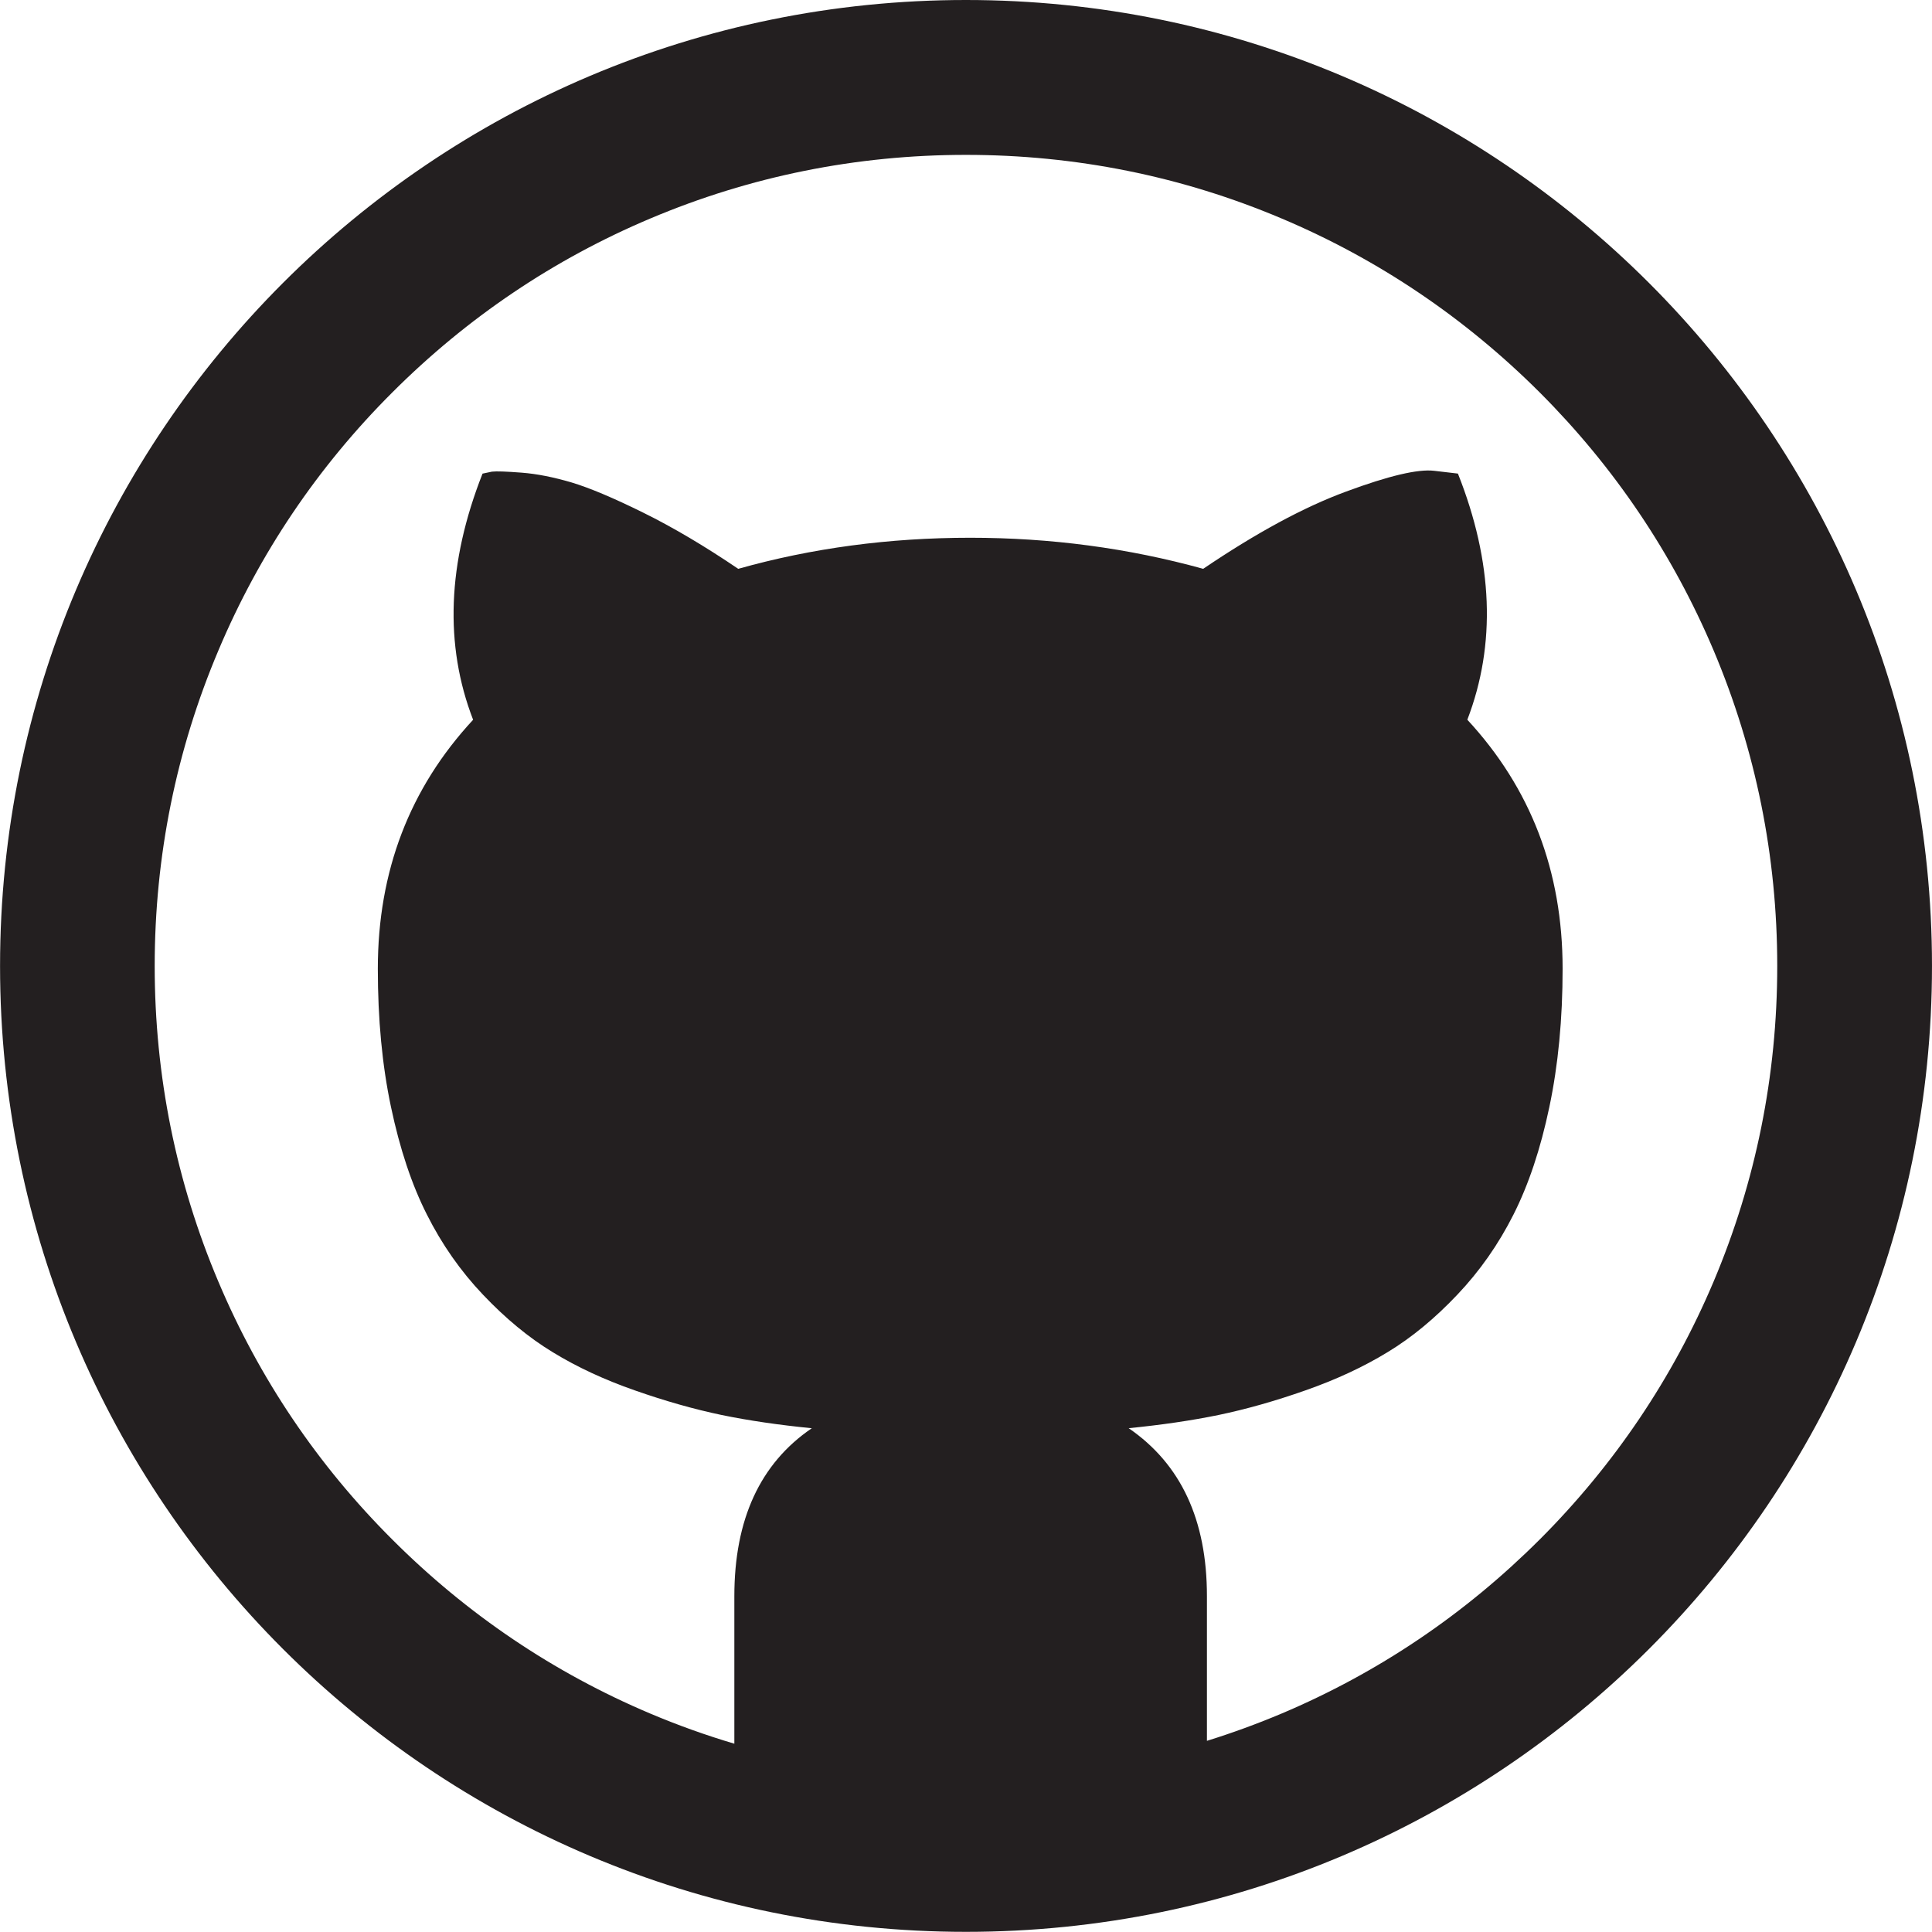 <?xml version="1.0" encoding="UTF-8" standalone="no"?>
<!-- Created with Inkscape (http://www.inkscape.org/) -->

<svg
   xmlns:dc="http://purl.org/dc/elements/1.1/"
   xmlns:cc="http://creativecommons.org/ns#"
   xmlns:rdf="http://www.w3.org/1999/02/22-rdf-syntax-ns#"
   xmlns:svg="http://www.w3.org/2000/svg"
   xmlns="http://www.w3.org/2000/svg"
   xmlns:sodipodi="http://sodipodi.sourceforge.net/DTD/sodipodi-0.dtd"
   xmlns:inkscape="http://www.inkscape.org/namespaces/inkscape"
   width="12.389mm"
   height="12.388mm"
   viewBox="0 0 43.897 43.896"
   id="svg2"
   version="1.1"
   inkscape:version="0.91 r13725"
   sodipodi:docname="github.svg"
   inkscape:export-filename="U:\hl2\kickstarter\images\features2.png"
   inkscape:export-xdpi="234"
   inkscape:export-ydpi="234">
  <defs
     id="defs4">
    <clipPath
       id="clipPath4154"
       clipPathUnits="userSpaceOnUse">
      <path
         inkscape:connector-curvature="0"
         id="path4156"
         d="m 0,0 0,14664 6039,0 L 6039,0 0,0 Z" />
    </clipPath>
    <clipPath
       id="clipPath4160"
       clipPathUnits="userSpaceOnUse">
      <path
         inkscape:connector-curvature="0"
         id="path4162"
         d="M 3097.78,7586.17 C 2005.02,7586.17 960.301,7791.06 0,8164.22 l 0,3223.38 0,3276.7 6038.65,0 0,-6559.37 0,0 C 5121.86,7769.37 4131.28,7586.17 3097.78,7586.17 m -1226.16,4494.63 0,-1306.9 509.53,0 0,1306.9 -362.97,0 c -2.53,4 -6.97,6.6 -12.02,6.6 -5.05,0 -9.48,-2.6 -12.02,-6.6 l -122.52,0 m 1738.98,-1033 0,-186.5 124.35,0 0,186.5 436.28,0 0,634.8 -996.16,0 0,-634.8 435.53,0" />
    </clipPath>
    <linearGradient
       id="linearGradient4164"
       spreadMethod="pad"
       gradientTransform="matrix(2.90495e-7,-7012.985,-7012.985,-2.90495e-7,3019.328,14644.144)"
       gradientUnits="userSpaceOnUse"
       y2="0"
       x2="1"
       y1="0"
       x1="0">
      <stop
         id="stop4166"
         offset="0"
         style="stop-opacity:1;stop-color:#193871" />
      <stop
         id="stop4168"
         offset="0.95"
         style="stop-opacity:1;stop-color:#234e9b" />
      <stop
         id="stop4170"
         offset="1"
         style="stop-opacity:1;stop-color:#234e9b" />
    </linearGradient>
    <clipPath
       id="clipPath4356"
       clipPathUnits="userSpaceOnUse">
      <path
         inkscape:connector-curvature="0"
         id="path4358"
         d="m 2381.15,10773.9 -509.53,0 0,1306.9 122.52,0 c -1.4,-2.2 -2.23,-4.8 -2.23,-7.6 0,0 0,-20.2 0,-58.7 0,-38.5 -11.86,-160.5 -11.86,-511 l -4.09,0 c -15.57,0 -28.31,-12.7 -28.31,-28.3 l 0,-114.1 117.01,0 0,114.1 c 0,15.6 -12.74,28.3 -28.28,28.3 l -4.11,0 c 0,350.5 -11.87,472.5 -11.87,511 0,38.5 0,58.7 0,58.7 0,2.8 -0.81,5.4 -2.22,7.6 l 362.97,0 0,-1306.9 m -434.95,183.7 0,-114.1 c 0,-15.6 12.73,-28.3 28.3,-28.3 l 60.43,0 c 15.56,0 28.27,12.7 28.27,28.3 l 0,114.1 181.03,0 c 18.27,0 33.22,15 33.22,33.2 l 0,337.1 c 0,18.2 -14.95,33.2 -33.22,33.2 l -337.04,0 c -18.28,0 -33.24,-15 -33.24,-33.2 l 0,-337.1 c 0,-18.2 14.96,-33.2 33.24,-33.2 l 39.01,0" />
    </clipPath>
    <clipPath
       id="clipPath4362"
       clipPathUnits="userSpaceOnUse">
      <path
         inkscape:connector-curvature="0"
         id="path4364"
         d="m 1870.7,12081.6 0,-327.9 255.98,0 0,327.9 -255.98,0 z" />
    </clipPath>
    <clipPath
       id="clipPath4374"
       clipPathUnits="userSpaceOnUse">
      <path
         inkscape:connector-curvature="0"
         id="path4376"
         d="m 2381.15,10773.9 -509.53,0 0,1306.9 122.52,0 c -1.4,-2.2 -2.23,-4.8 -2.23,-7.6 0,0 0,-20.2 0,-58.7 0,-38.5 -11.86,-160.5 -11.86,-511 l -4.09,0 c -15.57,0 -28.31,-12.7 -28.31,-28.3 l 0,-114.1 117.01,0 0,114.1 c 0,15.6 -12.74,28.3 -28.28,28.3 l -4.11,0 c 0,350.5 -11.87,472.5 -11.87,511 0,38.5 0,58.7 0,58.7 0,2.8 -0.81,5.4 -2.22,7.6 l 362.97,0 0,-1306.9 m -434.95,183.7 0,-114.1 c 0,-15.6 12.73,-28.3 28.3,-28.3 l 60.43,0 c 15.56,0 28.27,12.7 28.27,28.3 l 0,114.1 181.03,0 c 18.27,0 33.22,15 33.22,33.2 l 0,337.1 c 0,18.2 -14.95,33.2 -33.22,33.2 l -337.04,0 c -18.28,0 -33.24,-15 -33.24,-33.2 l 0,-337.1 c 0,-18.2 14.96,-33.2 33.24,-33.2 l 39.01,0" />
    </clipPath>
    <clipPath
       id="clipPath4380"
       clipPathUnits="userSpaceOnUse">
      <path
         inkscape:connector-curvature="0"
         id="path4382"
         d="m 2125.85,12081.6 0,-327.9 255.98,0 0,327.9 -255.98,0 z" />
    </clipPath>
    <clipPath
       id="clipPath4392"
       clipPathUnits="userSpaceOnUse">
      <path
         inkscape:connector-curvature="0"
         id="path4394"
         d="m 2381.15,10773.9 -509.53,0 0,1306.9 122.52,0 c -1.4,-2.2 -2.23,-4.8 -2.23,-7.6 0,0 0,-20.2 0,-58.7 0,-38.5 -11.86,-160.5 -11.86,-511 l -4.09,0 c -15.57,0 -28.31,-12.7 -28.31,-28.3 l 0,-114.1 117.01,0 0,114.1 c 0,15.6 -12.74,28.3 -28.28,28.3 l -4.11,0 c 0,350.5 -11.87,472.5 -11.87,511 0,38.5 0,58.7 0,58.7 0,2.8 -0.81,5.4 -2.22,7.6 l 362.97,0 0,-1306.9 m -434.95,183.7 0,-114.1 c 0,-15.6 12.73,-28.3 28.3,-28.3 l 60.43,0 c 15.56,0 28.27,12.7 28.27,28.3 l 0,114.1 181.03,0 c 18.27,0 33.22,15 33.22,33.2 l 0,337.1 c 0,18.2 -14.95,33.2 -33.22,33.2 l -337.04,0 c -18.28,0 -33.24,-15 -33.24,-33.2 l 0,-337.1 c 0,-18.2 14.96,-33.2 33.24,-33.2 l 39.01,0" />
    </clipPath>
    <clipPath
       id="clipPath4398"
       clipPathUnits="userSpaceOnUse">
      <path
         inkscape:connector-curvature="0"
         id="path4400"
         d="m 1870.7,11754.5 0,-327.5 255.98,0 0,327.5 -255.98,0 z" />
    </clipPath>
    <clipPath
       id="clipPath4410"
       clipPathUnits="userSpaceOnUse">
      <path
         inkscape:connector-curvature="0"
         id="path4412"
         d="m 2381.15,10773.9 -509.53,0 0,1306.9 122.52,0 c -1.4,-2.2 -2.23,-4.8 -2.23,-7.6 0,0 0,-20.2 0,-58.7 0,-38.5 -11.86,-160.5 -11.86,-511 l -4.09,0 c -15.57,0 -28.31,-12.7 -28.31,-28.3 l 0,-114.1 117.01,0 0,114.1 c 0,15.6 -12.74,28.3 -28.28,28.3 l -4.11,0 c 0,350.5 -11.87,472.5 -11.87,511 0,38.5 0,58.7 0,58.7 0,2.8 -0.81,5.4 -2.22,7.6 l 362.97,0 0,-1306.9 m -434.95,183.7 0,-114.1 c 0,-15.6 12.73,-28.3 28.3,-28.3 l 60.43,0 c 15.56,0 28.27,12.7 28.27,28.3 l 0,114.1 181.03,0 c 18.27,0 33.22,15 33.22,33.2 l 0,337.1 c 0,18.2 -14.95,33.2 -33.22,33.2 l -337.04,0 c -18.28,0 -33.24,-15 -33.24,-33.2 l 0,-337.1 c 0,-18.2 14.96,-33.2 33.24,-33.2 l 39.01,0" />
    </clipPath>
    <clipPath
       id="clipPath4416"
       clipPathUnits="userSpaceOnUse">
      <path
         inkscape:connector-curvature="0"
         id="path4418"
         d="m 2125.85,11754.5 0,-327.5 255.98,0 0,327.5 -255.98,0 z" />
    </clipPath>
    <clipPath
       id="clipPath4428"
       clipPathUnits="userSpaceOnUse">
      <path
         inkscape:connector-curvature="0"
         id="path4430"
         d="m 2381.15,10773.9 -509.53,0 0,1306.9 122.52,0 c -1.4,-2.2 -2.23,-4.8 -2.23,-7.6 0,0 0,-20.2 0,-58.7 0,-38.5 -11.86,-160.5 -11.86,-511 l -4.09,0 c -15.57,0 -28.31,-12.7 -28.31,-28.3 l 0,-114.1 117.01,0 0,114.1 c 0,15.6 -12.74,28.3 -28.28,28.3 l -4.11,0 c 0,350.5 -11.87,472.5 -11.87,511 0,38.5 0,58.7 0,58.7 0,2.8 -0.81,5.4 -2.22,7.6 l 362.97,0 0,-1306.9 m -434.95,183.7 0,-114.1 c 0,-15.6 12.73,-28.3 28.3,-28.3 l 60.43,0 c 15.56,0 28.27,12.7 28.27,28.3 l 0,114.1 181.03,0 c 18.27,0 33.22,15 33.22,33.2 l 0,337.1 c 0,18.2 -14.95,33.2 -33.22,33.2 l -337.04,0 c -18.28,0 -33.24,-15 -33.24,-33.2 l 0,-337.1 c 0,-18.2 14.96,-33.2 33.24,-33.2 l 39.01,0" />
    </clipPath>
    <clipPath
       id="clipPath4434"
       clipPathUnits="userSpaceOnUse">
      <path
         inkscape:connector-curvature="0"
         id="path4436"
         d="m 1870.7,11427.8 0,-327.9 255.98,0 0,327.9 -255.98,0 z" />
    </clipPath>
    <clipPath
       id="clipPath4446"
       clipPathUnits="userSpaceOnUse">
      <path
         inkscape:connector-curvature="0"
         id="path4448"
         d="m 2381.15,10773.9 -509.53,0 0,1306.9 122.52,0 c -1.4,-2.2 -2.23,-4.8 -2.23,-7.6 0,0 0,-20.2 0,-58.7 0,-38.5 -11.86,-160.5 -11.86,-511 l -4.09,0 c -15.57,0 -28.31,-12.7 -28.31,-28.3 l 0,-114.1 117.01,0 0,114.1 c 0,15.6 -12.74,28.3 -28.28,28.3 l -4.11,0 c 0,350.5 -11.87,472.5 -11.87,511 0,38.5 0,58.7 0,58.7 0,2.8 -0.81,5.4 -2.22,7.6 l 362.97,0 0,-1306.9 m -434.95,183.7 0,-114.1 c 0,-15.6 12.73,-28.3 28.3,-28.3 l 60.43,0 c 15.56,0 28.27,12.7 28.27,28.3 l 0,114.1 181.03,0 c 18.27,0 33.22,15 33.22,33.2 l 0,337.1 c 0,18.2 -14.95,33.2 -33.22,33.2 l -337.04,0 c -18.28,0 -33.24,-15 -33.24,-33.2 l 0,-337.1 c 0,-18.2 14.96,-33.2 33.24,-33.2 l 39.01,0" />
    </clipPath>
    <clipPath
       id="clipPath4452"
       clipPathUnits="userSpaceOnUse">
      <path
         inkscape:connector-curvature="0"
         id="path4454"
         d="m 2125.85,11427.8 0,-327.9 255.98,0 0,327.9 -255.98,0 z" />
    </clipPath>
    <clipPath
       id="clipPath4464"
       clipPathUnits="userSpaceOnUse">
      <path
         inkscape:connector-curvature="0"
         id="path4466"
         d="m 2381.15,10773.9 -509.53,0 0,1306.9 122.52,0 c -1.4,-2.2 -2.23,-4.8 -2.23,-7.6 0,0 0,-20.2 0,-58.7 0,-38.5 -11.86,-160.5 -11.86,-511 l -4.09,0 c -15.57,0 -28.31,-12.7 -28.31,-28.3 l 0,-114.1 117.01,0 0,114.1 c 0,15.6 -12.74,28.3 -28.28,28.3 l -4.11,0 c 0,350.5 -11.87,472.5 -11.87,511 0,38.5 0,58.7 0,58.7 0,2.8 -0.81,5.4 -2.22,7.6 l 362.97,0 0,-1306.9 m -434.95,183.7 0,-114.1 c 0,-15.6 12.73,-28.3 28.3,-28.3 l 60.43,0 c 15.56,0 28.27,12.7 28.27,28.3 l 0,114.1 181.03,0 c 18.27,0 33.22,15 33.22,33.2 l 0,337.1 c 0,18.2 -14.95,33.2 -33.22,33.2 l -337.04,0 c -18.28,0 -33.24,-15 -33.24,-33.2 l 0,-337.1 c 0,-18.2 14.96,-33.2 33.24,-33.2 l 39.01,0" />
    </clipPath>
    <clipPath
       id="clipPath4470"
       clipPathUnits="userSpaceOnUse">
      <path
         inkscape:connector-curvature="0"
         id="path4472"
         d="m 1870.7,11100.7 0,-327.5 255.98,0 0,327.5 -255.98,0 z" />
    </clipPath>
    <clipPath
       id="clipPath4482"
       clipPathUnits="userSpaceOnUse">
      <path
         inkscape:connector-curvature="0"
         id="path4484"
         d="m 2381.15,10773.9 -509.53,0 0,1306.9 122.52,0 c -1.4,-2.2 -2.23,-4.8 -2.23,-7.6 0,0 0,-20.2 0,-58.7 0,-38.5 -11.86,-160.5 -11.86,-511 l -4.09,0 c -15.57,0 -28.31,-12.7 -28.31,-28.3 l 0,-114.1 117.01,0 0,114.1 c 0,15.6 -12.74,28.3 -28.28,28.3 l -4.11,0 c 0,350.5 -11.87,472.5 -11.87,511 0,38.5 0,58.7 0,58.7 0,2.8 -0.81,5.4 -2.22,7.6 l 362.97,0 0,-1306.9 m -434.95,183.7 0,-114.1 c 0,-15.6 12.73,-28.3 28.3,-28.3 l 60.43,0 c 15.56,0 28.27,12.7 28.27,28.3 l 0,114.1 181.03,0 c 18.27,0 33.22,15 33.22,33.2 l 0,337.1 c 0,18.2 -14.95,33.2 -33.22,33.2 l -337.04,0 c -18.28,0 -33.24,-15 -33.24,-33.2 l 0,-337.1 c 0,-18.2 14.96,-33.2 33.24,-33.2 l 39.01,0" />
    </clipPath>
    <clipPath
       id="clipPath4488"
       clipPathUnits="userSpaceOnUse">
      <path
         inkscape:connector-curvature="0"
         id="path4490"
         d="m 2125.85,11100.7 0,-327.5 255.98,0 0,327.5 -255.98,0 z" />
    </clipPath>
    <clipPath
       id="clipPath4500"
       clipPathUnits="userSpaceOnUse">
      <path
         inkscape:connector-curvature="0"
         id="path4502"
         d="m 2064.66,11361.1 -117.01,0 0,114.1 c 0,15.6 12.74,28.3 28.31,28.3 l 4.09,0 0,0 52.22,0 0,0 0,0 4.11,0 c 15.54,0 28.28,-12.7 28.28,-28.3 l 0,-114.1" />
    </clipPath>
    <clipPath
       id="clipPath4512"
       clipPathUnits="userSpaceOnUse">
      <path
         inkscape:connector-curvature="0"
         id="path4514"
         d="m 2034.93,10815.2 -60.43,0 c -15.57,0 -28.3,12.7 -28.3,28.3 l 0,114.1 117,0 0,-114.1 c 0,-15.6 -12.71,-28.3 -28.27,-28.3" />
    </clipPath>
    <clipPath
       id="clipPath4524"
       clipPathUnits="userSpaceOnUse">
      <path
         inkscape:connector-curvature="0"
         id="path4526"
         d="m 2244.23,10957.6 -181.03,0 -117,0 -39.01,0 c -18.28,0 -33.24,15 -33.24,33.2 l 0,337.1 c 0,18.2 14.96,33.2 33.24,33.2 l 337.04,0 c 18.27,0 33.22,-15 33.22,-33.2 l 0,-337.1 c 0,-18.2 -14.95,-33.2 -33.22,-33.2 m -346.54,201.7 0,0 c 0,-98.3 79.7,-178 178.02,-178 98.33,0 178.01,79.7 178.01,178 l 0,0 0,0 c 0,98.4 -79.68,178.1 -178.01,178.1 -98.32,0 -178.02,-79.7 -178.02,-178.1 l 0,0" />
    </clipPath>
    <clipPath
       id="clipPath4530"
       clipPathUnits="userSpaceOnUse">
      <path
         inkscape:connector-curvature="0"
         id="path4532"
         d="m 1873.19,11362.1 0,-203.1 405.25,0 0,203.1 -405.25,0 z" />
    </clipPath>
    <clipPath
       id="clipPath4542"
       clipPathUnits="userSpaceOnUse">
      <path
         inkscape:connector-curvature="0"
         id="path4544"
         d="m 2244.23,10957.6 -181.03,0 -117,0 -39.01,0 c -18.28,0 -33.24,15 -33.24,33.2 l 0,337.1 c 0,18.2 14.96,33.2 33.24,33.2 l 337.04,0 c 18.27,0 33.22,-15 33.22,-33.2 l 0,-337.1 c 0,-18.2 -14.95,-33.2 -33.22,-33.2 m -346.54,201.7 0,0 c 0,-98.3 79.7,-178 178.02,-178 98.33,0 178.01,79.7 178.01,178 l 0,0 0,0 c 0,98.4 -79.68,178.1 -178.01,178.1 -98.32,0 -178.02,-79.7 -178.02,-178.1 l 0,0" />
    </clipPath>
    <clipPath
       id="clipPath4548"
       clipPathUnits="userSpaceOnUse">
      <path
         inkscape:connector-curvature="0"
         id="path4550"
         d="m 1873.19,11159.9 0,-203.1 405.25,0 0,203.1 -405.25,0 z" />
    </clipPath>
    <clipPath
       id="clipPath4560"
       clipPathUnits="userSpaceOnUse">
      <path
         inkscape:connector-curvature="0"
         id="path4562"
         d="m 2075.71,10981.3 c -98.32,0 -178.02,79.7 -178.02,178 0,98.4 79.7,178.1 178.02,178.1 98.33,0 178.01,-79.7 178.01,-178.1 0,-98.3 -79.68,-178 -178.01,-178" />
    </clipPath>
    <clipPath
       id="clipPath4578"
       clipPathUnits="userSpaceOnUse">
      <path
         inkscape:connector-curvature="0"
         id="path4580"
         d="m 2018.18,12080.8 -24.04,0 c 2.54,4 6.97,6.6 12.02,6.6 5.05,0 9.49,-2.6 12.02,-6.6" />
    </clipPath>
    <linearGradient
       id="linearGradient4582"
       spreadMethod="pad"
       gradientTransform="matrix(2.90495e-7,-7012.985,-7012.985,-2.90495e-7,3019.328,14644.144)"
       gradientUnits="userSpaceOnUse"
       y2="0"
       x2="1"
       y1="0"
       x1="0">
      <stop
         id="stop4584"
         offset="0"
         style="stop-opacity:1;stop-color:#747bac" />
      <stop
         id="stop4586"
         offset="0.95"
         style="stop-opacity:1;stop-color:#858dc6" />
      <stop
         id="stop4588"
         offset="1"
         style="stop-opacity:1;stop-color:#858dc6" />
    </linearGradient>
    <clipPath
       id="clipPath4596"
       clipPathUnits="userSpaceOnUse">
      <path
         inkscape:connector-curvature="0"
         id="path4598"
         d="m 2032.27,11503.5 -52.22,0 c 0,350.5 11.86,472.5 11.86,511 0,38.5 0,58.7 0,58.7 0,2.8 0.83,5.4 2.23,7.6 l 24.04,0 c 1.41,-2.2 2.22,-4.8 2.22,-7.6 0,0 0,-20.2 0,-58.7 0,-38.5 11.87,-160.5 11.87,-511" />
    </clipPath>
    <clipPath
       id="clipPath4672"
       clipPathUnits="userSpaceOnUse">
      <path
         inkscape:connector-curvature="0"
         id="path4674"
         d="m 4171.23,11047.8 -436.28,0 0,17.2 417.73,0 0,600.4 -959.18,0 0,-600.4 417.1,0 0,-17.2 -435.53,0 0,634.8 996.16,0 0,-634.8" />
    </clipPath>
    <clipPath
       id="clipPath4684"
       clipPathUnits="userSpaceOnUse">
      <path
         inkscape:connector-curvature="0"
         id="path4686"
         d="m 3610.6,11047.8 124.352,0 0,17.207 -124.352,0 0,-17.207 z" />
    </clipPath>
    <clipPath
       id="clipPath4696"
       clipPathUnits="userSpaceOnUse">
      <path
         inkscape:connector-curvature="0"
         id="path4698"
         d="m 4152.68,11065 -417.73,0 -124.35,0 -417.1,0 0,600.4 959.18,0 0,-600.4 m -668.93,123.3 0,-70.8 378.67,0 0,70.8 -378.67,0 m 221.82,71 c 3.25,0 5.83,-0.6 7.52,-2 1.7,-1.5 2.57,-3.4 2.57,-6.1 0,-1.8 -0.49,-3.3 -1.53,-4.4 -1.04,-1.2 -2.45,-2.2 -4.03,-3.2 -1.53,-0.7 -3.36,-1.6 -5.18,-2.5 -1.81,-1 -3.63,-2.1 -5.19,-3.4 -1.56,-1.3 -2.97,-3 -4.02,-5.1 -1.02,-2 -1.55,-4.6 -1.55,-7.8 0,-0.9 0.24,-1.6 0.91,-2.3 0.64,-0.5 1.43,-0.9 2.33,-0.9 l 21.39,0 0,3 -20.23,0 -0.5,0.5 -0.41,0.8 c 0,2.6 0.52,4.8 1.55,6.3 1.03,1.6 2.46,3 4.03,4.1 1.56,1 3.36,2 5.17,2.8 1.83,0.8 3.65,1.7 5.22,2.7 1.55,0.9 2.97,2.2 4,3.7 1.04,1.4 1.55,3.3 1.55,5.8 0,3.6 -1.14,6.4 -3.51,8.3 -2.3,2.1 -5.68,3 -9.95,3 -1.05,0 -1.95,-0.2 -2.99,-0.3 -1.06,-0.2 -2.08,-0.4 -2.99,-0.6 -1.05,-0.3 -1.8,-0.5 -2.58,-0.9 l -1.94,-1.2 1.29,-3 c 1.28,1.1 2.6,1.7 4.14,2.1 1.57,0.4 3.12,0.6 4.93,0.6 m -41.09,2.6 0,-36.1 c 0,-1.2 0.24,-2.3 0.88,-3 0.66,-0.8 1.58,-1.2 2.85,-1.2 l 20.5,0 0,3 -19.82,0 -1.05,1 0,36.3 -3.36,0 m -34,-22.8 21.03,0 0,-17.5 3.35,0 0,40.3 -3.35,0 0,-19.8 -21.03,0 0,19.8 -3.37,0 0,-40.3 3.37,0 0,17.5 m 106.08,3.1 0,-3.8 134.73,0 0,3.8 -134.73,0 m -257.15,0 0,-3.8 134.75,0 0,3.8 -134.75,0 m 160.43,100.6 c -7.79,0 -13.63,-2.4 -17.39,-7.1 -3.64,-4.7 -5.46,-11.5 -5.46,-20.5 0,-8.9 1.82,-15.9 5.58,-20.8 3.77,-5 9.62,-7.6 17.27,-7.6 7.76,0 13.47,2.5 17.24,7.6 3.62,4.9 5.42,11.9 5.42,20.8 0,9 -1.8,15.8 -5.42,20.5 -3.77,4.8 -9.48,7.1 -17.24,7.1 m -61.75,-18.4 14.54,-31.3 c 0.89,-1.9 1.94,-3.3 3.35,-4.5 1.44,-1.1 3.39,-1.6 5.98,-1.6 2.72,0 4.79,0.7 6.37,2.2 1.54,1.4 2.33,3.5 2.33,5.9 l 0,47.5 -11.55,0 0,-36.6 -14.41,31.1 c -0.91,1.9 -1.94,3.3 -3.36,4.3 -1.43,1.1 -3.36,1.7 -5.96,1.7 -2.59,0 -4.8,-0.8 -6.36,-2.2 -1.56,-1.4 -2.47,-3.5 -2.47,-6 l 0,-47.4 11.54,0 0,36.9 m 259.74,-22.4 16.08,0 2.86,-14.6 11.41,0 -9.09,44.8 c -0.64,3.3 -2.2,6 -4.42,7.8 -2.19,1.9 -5.17,2.8 -8.79,2.8 -3.77,0 -6.74,-0.9 -8.93,-2.8 -2.22,-1.8 -3.79,-4.5 -4.43,-7.8 l -8.97,-44.8 11.42,0 2.86,14.6 m -31.51,18.2 0,-32.8 11.52,0 0,47.4 c 0,2.5 -0.75,4.4 -2.18,6 -1.67,1.4 -3.77,2.2 -6.35,2.2 -2.47,0 -4.54,-0.7 -5.97,-1.8 -1.43,-1.2 -2.62,-2.8 -3.24,-4.8 l -9.47,-27.9 -9.33,27.9 c -0.67,2 -1.84,3.6 -3.38,4.8 -1.55,1.1 -3.5,1.8 -5.98,1.8 -2.7,0 -4.78,-0.8 -6.21,-2.2 -1.43,-1.5 -2.2,-3.5 -2.2,-6 l 0,-47.4 11.55,0 0,33 6.08,-17.6 c 0.77,-2.1 1.81,-3.9 3.25,-5.1 1.45,-1.3 3.5,-1.9 6.22,-1.9 2.72,0 4.8,0.6 6.35,1.9 1.41,1.2 2.6,2.9 3.24,5.1 l 6.1,17.4 m -125.25,-12.2 8.02,0 c 2.86,0 4.95,-0.8 6.47,-2.5 1.59,-1.7 2.37,-4.1 2.37,-7.7 l 0,-10.4 11.52,0 0,11.1 c 0,3.1 -0.63,6 -1.82,8.7 -1.04,2.2 -2.56,3.9 -4.66,5.2 l 2.1,1.4 c 0.89,1 1.8,2.1 2.31,3.4 0.64,1.1 1.02,2.6 1.3,3.9 0.27,1.4 0.39,2.8 0.39,4.2 0,2.6 -0.39,5 -1.05,7 -0.78,2.3 -1.93,4.1 -3.61,5.5 -1.69,1.4 -3.77,2.6 -6.24,3.5 -2.46,0.8 -5.44,1.2 -8.81,1.2 l -11.67,0 c -2.73,0 -4.79,-0.8 -6.08,-2.4 -1.31,-1.5 -1.96,-3.5 -1.96,-5.8 l 0,-46.9 11.42,0 0,20.6 m -194.64,34.5 c -2.75,0 -4.79,-0.8 -6.24,-2.4 -1.3,-1.5 -2.05,-3.5 -2.05,-5.8 l 0,-46.9 11.53,0 0,20.6 8.31,0 c 6.86,0 12.04,1.5 15.17,4.8 3.1,3.1 4.67,7.4 4.67,12.5 0.11,2.6 -0.27,5 -0.91,7 -0.78,2.3 -1.95,4.1 -3.64,5.5 -1.55,1.4 -3.76,2.6 -6.21,3.5 -2.46,0.8 -5.47,1.2 -8.97,1.2 l -11.66,0 m 241.8,-40.4 15.99,0 2.84,-14.6 11.42,0 -9.08,44.8 c -0.53,3.3 -2.1,5.9 -4.29,7.8 -2.2,2 -5.2,2.9 -8.81,2.9 -3.77,0 -6.73,-0.9 -8.96,-2.9 -2.19,-1.8 -3.77,-4.5 -4.41,-7.8 l -8.93,-44.8 11.41,0 2.82,14.6 m -196.42,0 16.07,0 2.85,-14.6 11.42,0 -9.08,44.8 c -0.77,3.3 -2.19,5.9 -4.4,7.8 -2.2,2 -5.2,2.9 -8.82,2.9 -3.76,0 -6.74,-0.9 -8.94,-2.9 -2.23,-1.8 -3.78,-4.5 -4.42,-7.8 l -8.94,-44.8 11.4,0 2.86,14.6 m 104.69,90.5 c -2.22,0 -4.3,-1.4 -5.11,-3.6 -1.05,-2.8 0.4,-5.9 3.25,-7 12.31,-4.5 25.42,-6.9 38.66,-6.9 62.09,0 112.56,50.6 112.56,112.6 -0.15,62.1 -50.74,112.7 -112.7,112.7 -18.41,0 -36.83,-4.6 -52.93,-13.3 -2.71,-1.4 -3.62,-4.8 -2.18,-7.3 0.97,-1.9 2.79,-2.9 4.72,-2.9 0.89,0 1.8,0.2 2.66,0.7 14.67,7.7 31.12,11.9 47.87,11.9 56.02,0 101.63,-45.7 101.63,-101.7 0,-56 -45.61,-101.6 -101.63,-101.6 -12.07,0 -23.75,2 -34.92,6.1 -0.62,0.2 -1.25,0.3 -1.88,0.3 m 49.36,11.5 c 2.47,-2.9 6.09,-4.7 10.11,-4.7 7.4,0 13.35,5.9 13.35,13.3 0,7.4 -5.95,13.4 -13.35,13.4 -6.74,0 -12.32,-4.9 -13.22,-11.4 -3.26,-0.4 -6.5,-0.7 -9.74,-0.7 -40.58,0 -73.64,33.1 -73.64,73.7 0,14.8 4.4,29 12.58,41.2 1.69,2.5 1.01,5.9 -1.45,7.7 -0.91,0.6 -1.97,0.9 -3.03,0.9 -1.74,0 -3.47,-0.8 -4.61,-2.4 -9.45,-14 -14.4,-30.3 -14.4,-47.3 0,-46.7 38.01,-84.6 84.7,-84.6 4.27,0 8.55,0.2 12.7,0.9 m -101.55,156.9 c -7.37,0 -13.33,-6 -13.33,-13.4 0,-2.9 0.89,-5.4 2.45,-7.7 -8.43,-16 -12.83,-33.8 -12.83,-52.2 0,-22.2 6.47,-43.7 18.67,-62.1 1.03,-1.6 2.84,-2.5 4.52,-2.5 1.05,0 2.08,0.3 3,0.9 2.46,1.7 3.23,5.1 1.55,7.5 -11.01,16.8 -16.84,36.2 -16.84,56.2 0,16.3 3.88,32.3 11.4,46.7 l 1.41,-0.2 c 7.41,0 13.37,6 13.37,13.4 0,7.4 -5.96,13.4 -13.37,13.4 m 100.4,-0.6 c 35.13,-5.5 61.97,-36 61.97,-72.7 0,-15.2 -4.54,-29.7 -13.11,-42 -1.69,-2.5 -1.04,-5.9 1.44,-7.5 0.91,-0.7 2.06,-1.1 3.12,-1.1 1.66,0 3.36,0.8 4.52,2.4 9.86,14.2 15.03,30.8 15.03,48.2 0,42.4 -31.34,77.5 -72.07,83.6 -1.83,5.2 -6.77,8.8 -12.6,8.8 -7.37,0 -13.36,-5.9 -13.36,-13.3 0,-7.4 5.99,-13.4 13.36,-13.4 5.06,0 9.48,2.9 11.7,7 m -11.55,-25 c -26.37,0 -47.73,-21.4 -47.73,-47.7 0,-26.4 21.36,-47.7 47.73,-47.7 26.35,0 47.7,21.3 47.7,47.7 0,26.3 -21.35,47.7 -47.7,47.7 m -33.47,-238.7 c -4,0 -6.89,1.4 -8.55,4.5 -1.81,3.3 -2.74,7.9 -2.74,14 0,6.1 0.93,10.8 2.74,13.8 1.66,2.8 4.55,4.3 8.55,4.3 4.03,0 6.86,-1.5 8.57,-4.3 1.81,-3 2.72,-7.7 2.72,-13.8 0,-6.1 -0.91,-10.7 -2.72,-14 -1.71,-3.1 -4.54,-4.5 -8.57,-4.5 m 102.7,15 -12.32,0 3.63,18.1 c 0.26,1 0.66,1.9 1.04,2.5 l 1.56,0.8 1.43,-0.8 c 0.52,-0.6 0.78,-1.5 1.05,-2.5 l 3.61,-18.1 m 109.56,0.2 -12.32,0 3.65,18 c 0.27,1 0.53,1.9 1.02,2.6 l 1.58,0.8 1.42,-0.8 c 0.5,-0.7 0.77,-1.6 1.05,-2.6 l 3.6,-18 m -306.01,0 -12.31,0 3.63,18 c 0.11,1 0.49,1.9 1.04,2.6 l 1.55,0.8 1.42,-0.8 c 0.53,-0.7 0.78,-1.6 1.03,-2.6 l 3.64,-18 m 143.29,6.1 -8.43,0 0,14.7 8.43,0 c 3.24,0 5.46,-0.6 6.59,-1.9 1.33,-1.4 1.83,-3.3 1.83,-5.5 0,-2.2 -0.65,-4.1 -1.83,-5.4 -1.13,-1.3 -3.35,-1.9 -6.59,-1.9 m -191.25,0 -8.31,0 0,14.7 8.31,0 c 3.23,0 5.45,-0.6 6.62,-1.9 1.29,-1.4 1.79,-3.3 1.79,-5.5 0,-2.2 -0.63,-4.1 -1.79,-5.4 -1.17,-1.3 -3.39,-1.9 -6.62,-1.9" />
    </clipPath>
    <clipPath
       id="clipPath4708"
       clipPathUnits="userSpaceOnUse">
      <path
         inkscape:connector-curvature="0"
         id="path4710"
         d="m 3862.42,11117.5 -378.67,0 0,70.8 378.67,0 0,-70.8 m -248.03,54 0,-44 109.69,0 0,44 -109.69,0" />
    </clipPath>
    <clipPath
       id="clipPath4720"
       clipPathUnits="userSpaceOnUse">
      <path
         inkscape:connector-curvature="0"
         id="path4722"
         d="m 3614.39,11127.5 109.691,0 0,44.02 -109.691,0 0,-44.02 z" />
    </clipPath>
    <clipPath
       id="clipPath4732"
       clipPathUnits="userSpaceOnUse">
      <path
         inkscape:connector-curvature="0"
         id="path4734"
         d="m 3724.08,11127.5 -109.69,0 0,44 109.69,0 0,-44" />
    </clipPath>
    <clipPath
       id="clipPath4738"
       clipPathUnits="userSpaceOnUse">
      <path
         style="clip-rule:evenodd"
         inkscape:connector-curvature="0"
         id="path4740"
         d="m 3611.82,11178.3 0,-55.6 36.31,0 0,4.8 -4.84,0 0,7.3 -2.42,0 0,2.4 -2.42,0 0,2.4 -2.42,0 0,2.4 -2.42,0 0,7.3 -2.42,0 0,2.4 -2.42,0 0,2.4 -2.42,0 0,4.9 -2.42,0 0,4.8 -4.84,0 0,9.7 -2.43,0 0,4.8 -4.84,0" />
    </clipPath>
    <clipPath
       id="clipPath4752"
       clipPathUnits="userSpaceOnUse">
      <path
         inkscape:connector-curvature="0"
         id="path4754"
         d="m 3724.08,11127.5 -109.69,0 0,44 109.69,0 0,-44" />
    </clipPath>
    <clipPath
       id="clipPath4758"
       clipPathUnits="userSpaceOnUse">
      <path
         style="clip-rule:evenodd"
         inkscape:connector-curvature="0"
         id="path4760"
         d="m 3616.66,11178.3 0,-4.8 2.43,0 0,-9.7 4.84,0 0,-4.8 2.42,0 0,-4.9 2.42,0 0,-2.4 2.42,0 0,-2.4 2.42,0 0,-7.3 2.42,0 0,-2.4 2.42,0 0,-2.4 2.42,0 0,-2.4 2.42,0 0,-7.3 4.84,0 0,-4.8 50.84,0 0,12.1 -2.42,0 0,2.4 -2.42,0 0,2.4 -2.42,0 0,2.4 -2.42,0 0,7.3 -2.42,0 0,2.4 -2.42,0 0,2.4 -2.43,0 0,2.5 -2.41,0 0,7.2 -4.85,0 0,4.9 -2.42,0 0,9.6 -55.68,0" />
    </clipPath>
    <clipPath
       id="clipPath4772"
       clipPathUnits="userSpaceOnUse">
      <path
         inkscape:connector-curvature="0"
         id="path4774"
         d="m 3724.08,11127.5 -109.69,0 0,44 109.69,0 0,-44" />
    </clipPath>
    <clipPath
       id="clipPath4778"
       clipPathUnits="userSpaceOnUse">
      <path
         style="clip-rule:evenodd"
         inkscape:connector-curvature="0"
         id="path4780"
         d="m 3672.34,11178.3 0,-9.6 2.42,0 0,-4.9 4.85,0 0,-7.2 2.41,0 0,-2.5 2.43,0 0,-2.4 2.42,0 0,-2.4 2.42,0 0,-7.3 2.42,0 0,-2.4 2.42,0 0,-2.4 2.42,0 0,-2.4 2.42,0 0,43.5 -26.63,0" />
    </clipPath>
    <clipPath
       id="clipPath4792"
       clipPathUnits="userSpaceOnUse">
      <path
         inkscape:connector-curvature="0"
         id="path4794"
         d="m 3614.39,11127.5 109.691,0 0,44.02 -109.691,0 0,-44.02 z" />
    </clipPath>
    <clipPath
       id="clipPath4806"
       clipPathUnits="userSpaceOnUse">
      <path
         inkscape:connector-curvature="0"
         id="path4808"
         d="m 3817.84,11287.4 -11.52,0 0,32.8 -6.1,-17.4 c -0.64,-2.2 -1.83,-3.9 -3.24,-5.1 -1.55,-1.3 -3.63,-1.9 -6.35,-1.9 -2.72,0 -4.77,0.6 -6.22,1.9 -1.44,1.2 -2.48,3 -3.25,5.1 l -6.08,17.6 0,-33 -11.55,0 0,47.4 c 0,2.5 0.77,4.5 2.2,6 1.43,1.4 3.51,2.2 6.21,2.2 2.48,0 4.43,-0.7 5.98,-1.8 1.54,-1.2 2.71,-2.8 3.38,-4.8 l 9.33,-27.9 9.47,27.9 c 0.62,2 1.81,3.6 3.24,4.8 1.43,1.1 3.5,1.8 5.97,1.8 2.58,0 4.68,-0.8 6.35,-2.2 1.43,-1.6 2.18,-3.5 2.18,-6 l 0,-47.4" />
    </clipPath>
    <clipPath
       id="clipPath4818"
       clipPathUnits="userSpaceOnUse">
      <path
         inkscape:connector-curvature="0"
         id="path4820"
         d="m 3601.96,11287 c -2.59,0 -4.54,0.5 -5.98,1.6 -1.41,1.2 -2.46,2.6 -3.35,4.5 l -14.54,31.3 0,-36.9 -11.54,0 0,47.4 c 0,2.5 0.91,4.6 2.47,6 1.56,1.4 3.77,2.2 6.36,2.2 2.6,0 4.53,-0.6 5.96,-1.7 1.42,-1 2.45,-2.4 3.36,-4.3 l 14.41,-31.1 0,36.6 11.55,0 0,-47.5 c 0,-2.4 -0.79,-4.5 -2.33,-5.9 -1.58,-1.5 -3.65,-2.2 -6.37,-2.2" />
    </clipPath>
    <clipPath
       id="clipPath4830"
       clipPathUnits="userSpaceOnUse">
      <path
         inkscape:connector-curvature="0"
         id="path4832"
         d="m 3562.15,11287.5 -11.42,0 -2.85,14.6 -16.07,0 -2.86,-14.6 -11.4,0 8.94,44.8 c 0.64,3.3 2.19,6 4.42,7.8 2.2,2 5.18,2.9 8.94,2.9 3.62,0 6.62,-0.9 8.82,-2.9 2.21,-1.9 3.63,-4.5 4.4,-7.8 l 9.08,-44.8 m -22.3,45.8 -1.55,-0.8 c -0.55,-0.7 -0.93,-1.6 -1.04,-2.6 l -3.63,-18 12.31,0 -3.64,18 c -0.25,1 -0.5,1.9 -1.03,2.6 l -1.42,0.8" />
    </clipPath>
    <clipPath
       id="clipPath4842"
       clipPathUnits="userSpaceOnUse">
      <path
         inkscape:connector-curvature="0"
         id="path4844"
         d="m 3639.84,11286.8 c -7.65,0 -13.5,2.6 -17.27,7.6 -3.76,4.9 -5.58,11.9 -5.58,20.8 0,9 1.82,15.8 5.46,20.5 3.76,4.7 9.6,7.1 17.39,7.1 7.76,0 13.47,-2.3 17.24,-7.1 3.62,-4.7 5.42,-11.5 5.42,-20.5 0,-8.9 -1.8,-15.9 -5.42,-20.8 -3.77,-5.1 -9.48,-7.6 -17.24,-7.6 m -0.15,46.5 c -4,0 -6.89,-1.5 -8.55,-4.3 -1.81,-3 -2.74,-7.7 -2.74,-13.8 0,-6.1 0.93,-10.7 2.74,-14 1.66,-3.1 4.55,-4.5 8.55,-4.5 4.03,0 6.86,1.4 8.57,4.5 1.81,3.3 2.72,7.9 2.72,14 0,6.1 -0.91,10.8 -2.72,13.8 -1.71,2.8 -4.54,4.3 -8.57,4.3" />
    </clipPath>
    <clipPath
       id="clipPath4854"
       clipPathUnits="userSpaceOnUse">
      <path
         inkscape:connector-curvature="0"
         id="path4856"
         d="m 3489.67,11287.4 -11.53,0 0,46.9 c 0,2.3 0.75,4.3 2.05,5.8 1.45,1.6 3.49,2.4 6.24,2.4 l 11.66,0 c 3.5,0 6.51,-0.4 8.97,-1.2 2.45,-0.9 4.66,-2.1 6.21,-3.5 1.69,-1.4 2.86,-3.2 3.64,-5.5 0.64,-2 1.02,-4.4 0.91,-7 0,-5.1 -1.57,-9.4 -4.67,-12.5 -3.13,-3.3 -8.31,-4.8 -15.17,-4.8 l -8.31,0 0,-20.6 m 0,45.3 0,-14.7 8.31,0 c 3.23,0 5.45,0.6 6.62,1.9 1.16,1.3 1.79,3.2 1.79,5.4 0,2.2 -0.5,4.1 -1.79,5.5 -1.17,1.3 -3.39,1.9 -6.62,1.9 l -8.31,0" />
    </clipPath>
    <clipPath
       id="clipPath4866"
       clipPathUnits="userSpaceOnUse">
      <path
         inkscape:connector-curvature="0"
         id="path4868"
         d="m 3709.45,11287.4 -11.52,0 0,10.4 c 0,3.6 -0.78,6 -2.37,7.7 -1.52,1.7 -3.61,2.5 -6.47,2.5 l -8.02,0 0,-20.6 -11.42,0 0,46.9 c 0,2.3 0.65,4.3 1.96,5.8 1.29,1.6 3.35,2.4 6.08,2.4 l 11.67,0 c 3.37,0 6.35,-0.4 8.81,-1.2 2.47,-0.9 4.55,-2.1 6.24,-3.5 1.68,-1.4 2.83,-3.2 3.61,-5.5 0.66,-2 1.05,-4.4 1.05,-7 0,-1.4 -0.12,-2.8 -0.39,-4.2 -0.28,-1.3 -0.66,-2.8 -1.3,-3.9 -0.51,-1.3 -1.42,-2.4 -2.31,-3.4 l -2.1,-1.4 c 2.1,-1.3 3.62,-3 4.66,-5.2 1.19,-2.7 1.82,-5.6 1.82,-8.7 l 0,-11.1 m -28.65,45.3 0,-14.7 8.43,0 c 3.24,0 5.46,0.6 6.59,1.9 1.18,1.3 1.83,3.2 1.83,5.4 0,2.2 -0.5,4.1 -1.83,5.5 -1.13,1.3 -3.35,1.9 -6.59,1.9 l -8.43,0" />
    </clipPath>
    <clipPath
       id="clipPath4878"
       clipPathUnits="userSpaceOnUse">
      <path
         inkscape:connector-curvature="0"
         id="path4880"
         d="m 3758.48,11287.5 -11.42,0 -2.84,14.6 -15.99,0 -2.82,-14.6 -11.41,0 8.93,44.8 c 0.64,3.3 2.22,6 4.41,7.8 2.23,2 5.19,2.9 8.96,2.9 3.61,0 6.61,-0.9 8.81,-2.9 2.19,-1.9 3.76,-4.5 4.29,-7.8 l 9.08,-44.8 m -22.18,45.6 -1.56,-0.8 c -0.38,-0.6 -0.78,-1.5 -1.04,-2.5 l -3.63,-18.1 12.32,0 -3.61,18.1 c -0.27,1 -0.53,1.9 -1.05,2.5 l -1.43,0.8" />
    </clipPath>
    <clipPath
       id="clipPath4890"
       clipPathUnits="userSpaceOnUse">
      <path
         inkscape:connector-curvature="0"
         id="path4892"
         d="m 3868.18,11287.4 -11.41,0 -2.86,14.6 -16.08,0 -2.86,-14.6 -11.42,0 8.97,44.8 c 0.64,3.3 2.21,6 4.43,7.8 2.19,1.9 5.16,2.8 8.93,2.8 3.62,0 6.6,-0.9 8.79,-2.8 2.22,-1.8 3.78,-4.5 4.42,-7.8 l 9.09,-44.8 m -22.3,45.9 -1.58,-0.8 c -0.49,-0.7 -0.75,-1.6 -1.02,-2.6 l -3.65,-18 12.32,0 -3.6,18 c -0.28,1 -0.55,1.9 -1.05,2.6 l -1.42,0.8" />
    </clipPath>
    <clipPath
       id="clipPath4902"
       clipPathUnits="userSpaceOnUse">
      <path
         inkscape:connector-curvature="0"
         id="path4904"
         d="m 3673.3,11375.1 c -13.24,0 -26.35,2.4 -38.66,6.9 -2.85,1.1 -4.3,4.2 -3.25,7 0.81,2.2 2.89,3.6 5.11,3.6 0.63,0 1.26,-0.1 1.88,-0.3 11.17,-4.1 22.85,-6.1 34.92,-6.1 56.02,0 101.63,45.6 101.63,101.6 0,56 -45.61,101.7 -101.63,101.7 -16.75,0 -33.2,-4.2 -47.87,-11.9 -0.86,-0.5 -1.77,-0.7 -2.66,-0.7 -1.93,0 -3.75,1 -4.72,2.9 -1.44,2.5 -0.53,5.9 2.18,7.3 16.1,8.7 34.52,13.3 52.93,13.3 61.96,0 112.55,-50.6 112.7,-112.7 0,-62 -50.47,-112.6 -112.56,-112.6" />
    </clipPath>
    <clipPath
       id="clipPath4914"
       clipPathUnits="userSpaceOnUse">
      <path
         inkscape:connector-curvature="0"
         id="path4916"
         d="m 3738.13,11437.1 c -1.06,0 -2.21,0.4 -3.12,1.1 -2.48,1.6 -3.13,5 -1.44,7.5 8.57,12.3 13.11,26.8 13.11,42 0,36.7 -26.84,67.2 -61.97,72.7 -2.22,-4.1 -6.64,-7 -11.7,-7 -7.37,0 -13.36,6 -13.36,13.4 0,7.4 5.99,13.3 13.36,13.3 5.83,0 10.77,-3.6 12.6,-8.8 40.73,-6.1 72.07,-41.2 72.07,-83.6 0,-17.4 -5.17,-34 -15.03,-48.2 -1.16,-1.6 -2.86,-2.4 -4.52,-2.4" />
    </clipPath>
    <clipPath
       id="clipPath4926"
       clipPathUnits="userSpaceOnUse">
      <path
         inkscape:connector-curvature="0"
         id="path4928"
         d="m 3673.16,11440 c -26.37,0 -47.73,21.3 -47.73,47.7 0,26.3 21.36,47.7 47.73,47.7 26.35,0 47.7,-21.4 47.7,-47.7 0,-26.4 -21.35,-47.7 -47.7,-47.7" />
    </clipPath>
    <clipPath
       id="clipPath4938"
       clipPathUnits="userSpaceOnUse">
      <path
         inkscape:connector-curvature="0"
         id="path4940"
         d="m 3695.97,11399.4 c -4.02,0 -7.64,1.8 -10.11,4.7 -4.15,-0.7 -8.43,-0.9 -12.7,-0.9 -46.69,0 -84.7,37.9 -84.7,84.6 0,17 4.95,33.3 14.4,47.3 1.14,1.6 2.87,2.4 4.61,2.4 1.06,0 2.12,-0.3 3.03,-0.9 2.46,-1.8 3.14,-5.2 1.45,-7.7 -8.18,-12.2 -12.58,-26.4 -12.58,-41.2 0,-40.6 33.06,-73.7 73.64,-73.7 3.24,0 6.48,0.3 9.74,0.7 0.9,6.5 6.48,11.4 13.22,11.4 7.4,0 13.35,-6 13.35,-13.4 0,-7.4 -5.95,-13.3 -13.35,-13.3" />
    </clipPath>
    <clipPath
       id="clipPath4950"
       clipPathUnits="userSpaceOnUse">
      <path
         inkscape:connector-curvature="0"
         id="path4952"
         d="m 3583.79,11423.1 c -1.68,0 -3.49,0.9 -4.52,2.5 -12.2,18.4 -18.67,39.9 -18.67,62.1 0,18.4 4.4,36.2 12.83,52.2 -1.56,2.3 -2.45,4.8 -2.45,7.7 0,7.4 5.96,13.4 13.33,13.4 7.41,0 13.37,-6 13.37,-13.4 0,-7.4 -5.96,-13.4 -13.37,-13.4 l -1.41,0.2 c -7.52,-14.4 -11.4,-30.4 -11.4,-46.7 0,-20 5.83,-39.4 16.84,-56.2 1.68,-2.4 0.91,-5.8 -1.55,-7.5 -0.92,-0.6 -1.95,-0.9 -3,-0.9" />
    </clipPath>
    <clipPath
       id="clipPath4962"
       clipPathUnits="userSpaceOnUse">
      <path
         inkscape:connector-curvature="0"
         id="path4964"
         d="m 3479.41,11238.4 134.75,0 0,3.777 -134.75,0 0,-3.777 z" />
    </clipPath>
    <clipPath
       id="clipPath4974"
       clipPathUnits="userSpaceOnUse">
      <path
         inkscape:connector-curvature="0"
         id="path4976"
         d="m 3654.86,11221.6 -3.35,0 0,17.5 -21.03,0 0,-17.5 -3.37,0 0,40.3 3.37,0 0,-19.8 21.03,0 0,19.8 3.35,0 0,-40.3" />
    </clipPath>
    <clipPath
       id="clipPath4986"
       clipPathUnits="userSpaceOnUse">
      <path
         inkscape:connector-curvature="0"
         id="path4988"
         d="m 3688.71,11221.6 -20.5,0 c -1.27,0 -2.19,0.4 -2.85,1.2 -0.64,0.7 -0.88,1.8 -0.88,3 l 0,36.1 3.36,0 0,-36.3 1.05,-1 19.82,0 0,-3" />
    </clipPath>
    <clipPath
       id="clipPath4998"
       clipPathUnits="userSpaceOnUse">
      <path
         inkscape:connector-curvature="0"
         id="path5000"
         d="m 3718.79,11221.6 -21.39,0 c -0.9,0 -1.69,0.4 -2.33,0.9 -0.67,0.7 -0.91,1.4 -0.91,2.3 0,3.2 0.53,5.8 1.55,7.8 1.05,2.1 2.46,3.8 4.02,5.1 1.56,1.3 3.38,2.4 5.19,3.4 1.82,0.9 3.65,1.8 5.18,2.5 1.58,1 2.99,2 4.03,3.2 1.04,1.1 1.53,2.6 1.53,4.4 0,2.7 -0.87,4.6 -2.57,6.1 -1.69,1.4 -4.27,2 -7.52,2 -1.81,0 -3.36,-0.2 -4.93,-0.6 -1.54,-0.4 -2.86,-1 -4.14,-2.1 l -1.29,3 1.94,1.2 c 0.78,0.4 1.53,0.6 2.58,0.9 0.91,0.2 1.93,0.4 2.99,0.6 1.04,0.1 1.94,0.3 2.99,0.3 4.27,0 7.65,-0.9 9.95,-3 2.37,-1.9 3.51,-4.7 3.51,-8.3 0,-2.5 -0.51,-4.4 -1.55,-5.8 -1.03,-1.5 -2.45,-2.8 -4,-3.7 -1.57,-1 -3.39,-1.9 -5.22,-2.7 -1.81,-0.8 -3.61,-1.8 -5.17,-2.8 -1.57,-1.1 -3,-2.5 -4.03,-4.1 -1.03,-1.5 -1.55,-3.7 -1.55,-6.3 l 0.41,-0.8 0.5,-0.5 20.23,0 0,-3" />
    </clipPath>
    <clipPath
       id="clipPath5010"
       clipPathUnits="userSpaceOnUse">
      <path
         inkscape:connector-curvature="0"
         id="path5012"
         d="m 3736.56,11238.4 134.734,0 0,3.777 -134.734,0 0,-3.777 z" />
    </clipPath>
    <clipPath
       id="clipPath5374"
       clipPathUnits="userSpaceOnUse">
      <path
         inkscape:connector-curvature="0"
         id="path5376"
         d="m 2606.62,8958.32 c 34.47,0 62.41,-27.93 62.41,-62.39 0,-34.47 -27.94,-62.39 -62.41,-62.39 -34.44,0 -62.39,27.92 -62.39,62.39 0,34.46 27.95,62.39 62.39,62.39 z" />
    </clipPath>
    <linearGradient
       id="linearGradient5378"
       spreadMethod="pad"
       gradientTransform="matrix(-235.736,-235.736,235.736,-235.736,2694.806,8984.091)"
       gradientUnits="userSpaceOnUse"
       y2="0"
       x2="1"
       y1="0"
       x1="0">
      <stop
         id="stop5380"
         offset="0"
         style="stop-opacity:1;stop-color:#249fe0" />
      <stop
         id="stop5382"
         offset="0.262"
         style="stop-opacity:1;stop-color:#249fe0" />
      <stop
         id="stop5384"
         offset="0.301"
         style="stop-opacity:1;stop-color:#2194da" />
      <stop
         id="stop5386"
         offset="0.416"
         style="stop-opacity:1;stop-color:#1b7cc9" />
      <stop
         id="stop5388"
         offset="0.538"
         style="stop-opacity:1;stop-color:#1a66ba" />
      <stop
         id="stop5390"
         offset="0.668"
         style="stop-opacity:1;stop-color:#2058ac" />
      <stop
         id="stop5392"
         offset="0.812"
         style="stop-opacity:1;stop-color:#23509f" />
      <stop
         id="stop5394"
         offset="1"
         style="stop-opacity:1;stop-color:#234e9b" />
    </linearGradient>
    <clipPath
       id="clipPath5402"
       clipPathUnits="userSpaceOnUse">
      <path
         inkscape:connector-curvature="0"
         id="path5404"
         d="m 2687.5,8831.15 c 1.2,-0.85 2.71,-1.35 4.07,-1.35 2.21,0 4.41,1.02 5.95,3.03 12.87,18.66 19.66,40.37 19.66,63.1 0,55.43 -41.03,101.39 -94.27,109.35 -2.38,6.8 -8.82,11.54 -16.44,11.54 -9.67,0 -17.48,-7.81 -17.48,-17.46 0,-9.68 7.81,-17.47 17.48,-17.47 6.6,0 12.37,3.72 15.25,9.16 45.94,-7.28 81.05,-47.13 81.05,-95.12 0,-19.85 -5.93,-38.82 -17.11,-54.95 -2.22,-3.2 -1.37,-7.6 1.84,-9.83 z" />
    </clipPath>
    <linearGradient
       id="linearGradient5406"
       spreadMethod="pad"
       gradientTransform="matrix(-209.214,-209.214,209.214,-209.214,2700.122,8976.528)"
       gradientUnits="userSpaceOnUse"
       y2="0"
       x2="1"
       y1="0"
       x1="0">
      <stop
         id="stop5408"
         offset="0"
         style="stop-opacity:1;stop-color:#249fe0" />
      <stop
         id="stop5410"
         offset="0.262"
         style="stop-opacity:1;stop-color:#249fe0" />
      <stop
         id="stop5412"
         offset="0.301"
         style="stop-opacity:1;stop-color:#2194da" />
      <stop
         id="stop5414"
         offset="0.416"
         style="stop-opacity:1;stop-color:#1b7cc9" />
      <stop
         id="stop5416"
         offset="0.538"
         style="stop-opacity:1;stop-color:#1a66ba" />
      <stop
         id="stop5418"
         offset="0.668"
         style="stop-opacity:1;stop-color:#2058ac" />
      <stop
         id="stop5420"
         offset="0.812"
         style="stop-opacity:1;stop-color:#23509f" />
      <stop
         id="stop5422"
         offset="1"
         style="stop-opacity:1;stop-color:#234e9b" />
    </linearGradient>
    <clipPath
       id="clipPath5430"
       clipPathUnits="userSpaceOnUse">
      <path
         inkscape:connector-curvature="0"
         id="path5432"
         d="m 2623.24,8786.57 c 3.22,-3.73 7.99,-6.11 13.22,-6.11 9.69,0 17.47,7.78 17.47,17.47 0,9.66 -7.78,17.45 -17.47,17.45 -8.82,0 -16.1,-6.45 -17.29,-14.93 -4.23,-0.5 -8.47,-0.84 -12.7,-0.84 -53.08,0 -96.32,43.23 -96.32,96.32 0,19.34 5.76,37.98 16.45,53.91 2.21,3.23 1.35,7.63 -1.88,10.01 -3.21,2.2 -7.62,1.35 -9.99,-1.87 -12.37,-18.31 -18.82,-39.68 -18.82,-61.9 0,-61.03 49.68,-110.7 110.71,-110.7 5.61,0 11.2,0.32 16.62,1.19 z" />
    </clipPath>
    <linearGradient
       id="linearGradient5434"
       spreadMethod="pad"
       gradientTransform="matrix(-208.923,-208.923,208.923,-208.923,2675.488,8965.547)"
       gradientUnits="userSpaceOnUse"
       y2="0"
       x2="1"
       y1="0"
       x1="0">
      <stop
         id="stop5436"
         offset="0"
         style="stop-opacity:1;stop-color:#249fe0" />
      <stop
         id="stop5438"
         offset="0.262"
         style="stop-opacity:1;stop-color:#249fe0" />
      <stop
         id="stop5440"
         offset="0.301"
         style="stop-opacity:1;stop-color:#2194da" />
      <stop
         id="stop5442"
         offset="0.416"
         style="stop-opacity:1;stop-color:#1b7cc9" />
      <stop
         id="stop5444"
         offset="0.538"
         style="stop-opacity:1;stop-color:#1a66ba" />
      <stop
         id="stop5446"
         offset="0.668"
         style="stop-opacity:1;stop-color:#2058ac" />
      <stop
         id="stop5448"
         offset="0.812"
         style="stop-opacity:1;stop-color:#23509f" />
      <stop
         id="stop5450"
         offset="1"
         style="stop-opacity:1;stop-color:#234e9b" />
    </linearGradient>
    <clipPath
       id="clipPath5458"
       clipPathUnits="userSpaceOnUse">
      <path
         inkscape:connector-curvature="0"
         id="path5460"
         d="m 2473.7,8895.93 c 0,21.36 5.09,42.21 14.91,61.03 l 1.87,-0.16 c 9.66,0 17.46,7.79 17.46,17.45 0,9.68 -7.8,17.47 -17.46,17.47 -9.66,0 -17.46,-7.79 -17.46,-17.47 0,-3.72 1.18,-7.1 3.22,-10 -11.03,-21.02 -16.79,-44.24 -16.79,-68.32 0,-29 8.48,-57.15 24.42,-81.23 1.35,-2.03 3.73,-3.21 5.93,-3.21 1.36,0 2.72,0.33 3.9,1.18 3.22,2.2 4.24,6.62 2.03,9.84 -14.41,21.85 -22.03,47.3 -22.03,73.42 z" />
    </clipPath>
    <linearGradient
       id="linearGradient5462"
       spreadMethod="pad"
       gradientTransform="matrix(-215.703,-215.703,215.703,-215.703,2613.564,9027.21)"
       gradientUnits="userSpaceOnUse"
       y2="0"
       x2="1"
       y1="0"
       x1="0">
      <stop
         id="stop5464"
         offset="0"
         style="stop-opacity:1;stop-color:#249fe0" />
      <stop
         id="stop5466"
         offset="0.262"
         style="stop-opacity:1;stop-color:#249fe0" />
      <stop
         id="stop5468"
         offset="0.301"
         style="stop-opacity:1;stop-color:#2194da" />
      <stop
         id="stop5470"
         offset="0.416"
         style="stop-opacity:1;stop-color:#1b7cc9" />
      <stop
         id="stop5472"
         offset="0.538"
         style="stop-opacity:1;stop-color:#1a66ba" />
      <stop
         id="stop5474"
         offset="0.668"
         style="stop-opacity:1;stop-color:#2058ac" />
      <stop
         id="stop5476"
         offset="0.812"
         style="stop-opacity:1;stop-color:#23509f" />
      <stop
         id="stop5478"
         offset="1"
         style="stop-opacity:1;stop-color:#234e9b" />
    </linearGradient>
    <clipPath
       id="clipPath5486"
       clipPathUnits="userSpaceOnUse">
      <path
         inkscape:connector-curvature="0"
         id="path5488"
         d="m 2606.62,9043.26 c -24.07,0 -48.15,-5.93 -69.17,-17.29 -3.56,-1.87 -4.74,-6.27 -2.88,-9.66 1.86,-3.56 6.1,-4.75 9.66,-2.89 19.16,10.18 40.69,15.6 62.57,15.6 73.25,0 132.93,-59.68 132.93,-132.94 0,-73.23 -59.68,-132.93 -132.93,-132.93 -15.77,0 -31.03,2.72 -45.61,7.99 -3.74,1.35 -7.8,-0.52 -9.15,-4.26 -1.37,-3.73 0.5,-7.79 4.23,-9.15 16.11,-5.93 33.24,-8.99 50.53,-8.99 81.23,0 147.17,66.13 147.17,147.19 -0.17,81.21 -66.29,147.33 -147.35,147.33 z" />
    </clipPath>
    <linearGradient
       id="linearGradient5490"
       spreadMethod="pad"
       gradientTransform="matrix(-230.618,-230.618,230.618,-230.618,2697.275,8982.309)"
       gradientUnits="userSpaceOnUse"
       y2="0"
       x2="1"
       y1="0"
       x1="0">
      <stop
         id="stop5492"
         offset="0"
         style="stop-opacity:1;stop-color:#249fe0" />
      <stop
         id="stop5494"
         offset="0.262"
         style="stop-opacity:1;stop-color:#249fe0" />
      <stop
         id="stop5496"
         offset="0.301"
         style="stop-opacity:1;stop-color:#2194da" />
      <stop
         id="stop5498"
         offset="0.416"
         style="stop-opacity:1;stop-color:#1b7cc9" />
      <stop
         id="stop5500"
         offset="0.538"
         style="stop-opacity:1;stop-color:#1a66ba" />
      <stop
         id="stop5502"
         offset="0.668"
         style="stop-opacity:1;stop-color:#2058ac" />
      <stop
         id="stop5504"
         offset="0.812"
         style="stop-opacity:1;stop-color:#23509f" />
      <stop
         id="stop5506"
         offset="1"
         style="stop-opacity:1;stop-color:#234e9b" />
    </linearGradient>
    <clipPath
       id="clipPath5542"
       clipPathUnits="userSpaceOnUse">
      <path
         inkscape:connector-curvature="0"
         id="path5544"
         d="m 1735.71,8855.09 c 10.6,0 20.52,4.11 27.98,11.57 7.51,7.49 11.62,17.43 11.62,28.02 0,10.58 -4.11,20.51 -11.62,27.98 -7.46,7.51 -17.38,11.61 -27.98,11.61 -10.58,0 -20.51,-4.1 -28.01,-11.61 -7.47,-7.47 -11.59,-17.4 -11.59,-27.98 0,-10.59 4.12,-20.52 11.59,-28.02 7.5,-7.46 17.43,-11.57 28.01,-11.57 z m 0,107.07 c 18.03,0 34.99,-6.99 47.75,-19.76 12.76,-12.73 19.78,-29.69 19.78,-47.72 0,-18.05 -7.02,-35 -19.78,-47.77 -12.76,-12.74 -29.72,-19.76 -47.75,-19.76 -18.03,0 -34.98,7.02 -47.75,19.76 -12.74,12.77 -19.78,29.72 -19.78,47.77 0,18.03 7.04,34.99 19.78,47.72 12.77,12.77 29.74,19.76 47.75,19.76 z" />
    </clipPath>
    <radialGradient
       id="radialGradient5546"
       spreadMethod="pad"
       gradientTransform="matrix(180.112,0,0,-180.112,1741.159,8889.622)"
       gradientUnits="userSpaceOnUse"
       r="1"
       cy="0"
       cx="0"
       fy="0"
       fx="0">
      <stop
         id="stop5548"
         offset="0"
         style="stop-opacity:1;stop-color:#249fe0" />
      <stop
         id="stop5550"
         offset="0.262"
         style="stop-opacity:1;stop-color:#249fe0" />
      <stop
         id="stop5552"
         offset="0.301"
         style="stop-opacity:1;stop-color:#2194da" />
      <stop
         id="stop5554"
         offset="0.416"
         style="stop-opacity:1;stop-color:#1b7cc9" />
      <stop
         id="stop5556"
         offset="0.538"
         style="stop-opacity:1;stop-color:#1a66ba" />
      <stop
         id="stop5558"
         offset="0.668"
         style="stop-opacity:1;stop-color:#2058ac" />
      <stop
         id="stop5560"
         offset="0.812"
         style="stop-opacity:1;stop-color:#23509f" />
      <stop
         id="stop5562"
         offset="1"
         style="stop-opacity:1;stop-color:#234e9b" />
    </radialGradient>
    <clipPath
       id="clipPath5570"
       clipPathUnits="userSpaceOnUse">
      <path
         inkscape:connector-curvature="0"
         id="path5572"
         d="m 1598.34,8994.88 c 4,0 7.96,-1.67 10.72,-4.96 4.98,-5.9 4.21,-14.69 -1.69,-19.67 -2.29,-1.92 -4.53,-3.93 -6.58,-6 -19.45,-19.43 -30.17,-45.37 -30.17,-72.98 0,-27.63 10.72,-53.55 30.17,-73.02 5.48,-5.44 5.48,-14.27 0,-19.73 -5.44,-5.47 -14.27,-5.47 -19.71,0 -51.14,51.15 -51.14,134.33 0,185.46 2.6,2.63 5.4,5.17 8.31,7.64 2.59,2.2 5.81,3.26 8.95,3.26 z" />
    </clipPath>
    <radialGradient
       id="radialGradient5574"
       spreadMethod="pad"
       gradientTransform="matrix(180.123,0,0,-180.123,1741.159,8889.622)"
       gradientUnits="userSpaceOnUse"
       r="1"
       cy="0"
       cx="0"
       fy="0"
       fx="0">
      <stop
         id="stop5576"
         offset="0"
         style="stop-opacity:1;stop-color:#249fe0" />
      <stop
         id="stop5578"
         offset="0.262"
         style="stop-opacity:1;stop-color:#249fe0" />
      <stop
         id="stop5580"
         offset="0.301"
         style="stop-opacity:1;stop-color:#2194da" />
      <stop
         id="stop5582"
         offset="0.416"
         style="stop-opacity:1;stop-color:#1b7cc9" />
      <stop
         id="stop5584"
         offset="0.538"
         style="stop-opacity:1;stop-color:#1a66ba" />
      <stop
         id="stop5586"
         offset="0.668"
         style="stop-opacity:1;stop-color:#2058ac" />
      <stop
         id="stop5588"
         offset="0.812"
         style="stop-opacity:1;stop-color:#23509f" />
      <stop
         id="stop5590"
         offset="1"
         style="stop-opacity:1;stop-color:#234e9b" />
    </radialGradient>
    <clipPath
       id="clipPath5598"
       clipPathUnits="userSpaceOnUse">
      <path
         inkscape:connector-curvature="0"
         id="path5600"
         d="m 1645.95,8972.35 c 4.15,0 8.25,-1.82 10.98,-5.31 4.8,-6.03 3.75,-14.83 -2.31,-19.59 -2.23,-1.77 -4.34,-3.64 -6.31,-5.63 -13.47,-13.46 -20.87,-31.41 -20.87,-50.5 0,-19.1 7.4,-37.06 20.87,-50.5 5.45,-5.46 5.45,-14.29 0,-19.74 -5.47,-5.45 -14.31,-5.45 -19.75,0 -18.72,18.75 -29.06,43.67 -29.06,70.24 0,26.55 10.34,51.49 29.06,70.24 2.73,2.73 5.67,5.35 8.78,7.78 2.54,2.03 5.61,3.01 8.61,3.01 z" />
    </clipPath>
    <radialGradient
       id="radialGradient5602"
       spreadMethod="pad"
       gradientTransform="matrix(180.122,0,0,-180.122,1741.15,8889.631)"
       gradientUnits="userSpaceOnUse"
       r="1"
       cy="0"
       cx="0"
       fy="0"
       fx="0">
      <stop
         id="stop5604"
         offset="0"
         style="stop-opacity:1;stop-color:#249fe0" />
      <stop
         id="stop5606"
         offset="0.262"
         style="stop-opacity:1;stop-color:#249fe0" />
      <stop
         id="stop5608"
         offset="0.301"
         style="stop-opacity:1;stop-color:#2194da" />
      <stop
         id="stop5610"
         offset="0.416"
         style="stop-opacity:1;stop-color:#1b7cc9" />
      <stop
         id="stop5612"
         offset="0.538"
         style="stop-opacity:1;stop-color:#1a66ba" />
      <stop
         id="stop5614"
         offset="0.668"
         style="stop-opacity:1;stop-color:#2058ac" />
      <stop
         id="stop5616"
         offset="0.812"
         style="stop-opacity:1;stop-color:#23509f" />
      <stop
         id="stop5618"
         offset="1"
         style="stop-opacity:1;stop-color:#234e9b" />
    </radialGradient>
    <clipPath
       id="clipPath5626"
       clipPathUnits="userSpaceOnUse">
      <path
         inkscape:connector-curvature="0"
         id="path5628"
         d="m 1873.07,8994.88 c 3.15,0 6.34,-1.06 8.97,-3.26 2.89,-2.45 5.71,-5.01 8.31,-7.64 51.13,-51.12 51.13,-134.31 0,-185.44 -5.44,-5.48 -14.3,-5.48 -19.74,0 -5.44,5.44 -5.44,14.27 0,19.71 19.46,19.49 30.19,45.39 30.19,73.02 0,27.61 -10.73,53.55 -30.19,72.98 -2.05,2.07 -4.27,4.09 -6.55,6.02 -5.9,4.96 -6.67,13.75 -1.68,19.68 2.75,3.26 6.7,4.93 10.69,4.93 z" />
    </clipPath>
    <radialGradient
       id="radialGradient5630"
       spreadMethod="pad"
       gradientTransform="matrix(180.135,0,0,-180.135,1741.14,8889.631)"
       gradientUnits="userSpaceOnUse"
       r="1"
       cy="0"
       cx="0"
       fy="0"
       fx="0">
      <stop
         id="stop5632"
         offset="0"
         style="stop-opacity:1;stop-color:#249fe0" />
      <stop
         id="stop5634"
         offset="0.262"
         style="stop-opacity:1;stop-color:#249fe0" />
      <stop
         id="stop5636"
         offset="0.301"
         style="stop-opacity:1;stop-color:#2194da" />
      <stop
         id="stop5638"
         offset="0.416"
         style="stop-opacity:1;stop-color:#1b7cc9" />
      <stop
         id="stop5640"
         offset="0.538"
         style="stop-opacity:1;stop-color:#1a66ba" />
      <stop
         id="stop5642"
         offset="0.668"
         style="stop-opacity:1;stop-color:#2058ac" />
      <stop
         id="stop5644"
         offset="0.812"
         style="stop-opacity:1;stop-color:#23509f" />
      <stop
         id="stop5646"
         offset="1"
         style="stop-opacity:1;stop-color:#234e9b" />
    </radialGradient>
    <clipPath
       id="clipPath5654"
       clipPathUnits="userSpaceOnUse">
      <path
         inkscape:connector-curvature="0"
         id="path5656"
         d="m 1825.44,8972.35 c 3.03,0 6.07,-0.98 8.64,-3.01 3.09,-2.43 6.04,-5.05 8.78,-7.78 18.74,-18.73 29.05,-43.69 29.05,-70.24 0,-26.57 -10.31,-51.49 -29.05,-70.23 -5.47,-5.46 -14.29,-5.46 -19.75,0 -5.42,5.44 -5.42,14.27 0,19.73 13.48,13.46 20.89,31.4 20.89,50.52 0,19.07 -7.41,37.02 -20.89,50.48 -1.97,1.99 -4.1,3.86 -6.33,5.63 -6.05,4.78 -7.07,13.56 -2.29,19.59 2.75,3.49 6.83,5.31 10.95,5.31 z" />
    </clipPath>
    <radialGradient
       id="radialGradient5658"
       spreadMethod="pad"
       gradientTransform="matrix(180.13,0,0,-180.13,1741.15,8889.622)"
       gradientUnits="userSpaceOnUse"
       r="1"
       cy="0"
       cx="0"
       fy="0"
       fx="0">
      <stop
         id="stop5660"
         offset="0"
         style="stop-opacity:1;stop-color:#249fe0" />
      <stop
         id="stop5662"
         offset="0.262"
         style="stop-opacity:1;stop-color:#249fe0" />
      <stop
         id="stop5664"
         offset="0.301"
         style="stop-opacity:1;stop-color:#2194da" />
      <stop
         id="stop5666"
         offset="0.416"
         style="stop-opacity:1;stop-color:#1b7cc9" />
      <stop
         id="stop5668"
         offset="0.538"
         style="stop-opacity:1;stop-color:#1a66ba" />
      <stop
         id="stop5670"
         offset="0.668"
         style="stop-opacity:1;stop-color:#2058ac" />
      <stop
         id="stop5672"
         offset="0.812"
         style="stop-opacity:1;stop-color:#23509f" />
      <stop
         id="stop5674"
         offset="1"
         style="stop-opacity:1;stop-color:#234e9b" />
    </radialGradient>
    <clipPath
       id="clipPath6412"
       clipPathUnits="userSpaceOnUse">
      <path
         inkscape:connector-curvature="0"
         id="path6414"
         d="m 5059.64,3564.28 c 25.73,0 46.51,-20.82 46.51,-46.48 0,-25.66 -20.78,-46.48 -46.51,-46.48 -25.67,0 -46.45,20.82 -46.45,46.48 0,25.66 20.78,46.48 46.45,46.48 z" />
    </clipPath>
    <linearGradient
       id="linearGradient6416"
       spreadMethod="pad"
       gradientTransform="matrix(-175.658,-175.658,175.658,-175.658,5125.368,3583.45)"
       gradientUnits="userSpaceOnUse"
       y2="0"
       x2="1"
       y1="0"
       x1="0">
      <stop
         id="stop6418"
         offset="0"
         style="stop-opacity:1;stop-color:#259cdf" />
      <stop
         id="stop6420"
         offset="0.262"
         style="stop-opacity:1;stop-color:#259cdf" />
      <stop
         id="stop6422"
         offset="0.301"
         style="stop-opacity:1;stop-color:#2293d8" />
      <stop
         id="stop6424"
         offset="0.416"
         style="stop-opacity:1;stop-color:#1b7bc7" />
      <stop
         id="stop6426"
         offset="0.538"
         style="stop-opacity:1;stop-color:#1c66b7" />
      <stop
         id="stop6428"
         offset="0.668"
         style="stop-opacity:1;stop-color:#2259ab" />
      <stop
         id="stop6430"
         offset="0.812"
         style="stop-opacity:1;stop-color:#24519e" />
      <stop
         id="stop6432"
         offset="1"
         style="stop-opacity:1;stop-color:#244f98" />
    </linearGradient>
    <clipPath
       id="clipPath6440"
       clipPathUnits="userSpaceOnUse">
      <path
         inkscape:connector-curvature="0"
         id="path6442"
         d="m 5119.95,3469.58 c 0.9,-0.68 1.99,-1.07 3.04,-1.07 1.6,0 3.26,0.78 4.41,2.23 9.59,13.94 14.62,30.11 14.62,47.06 0,41.25 -30.57,75.53 -70.24,81.43 -1.75,5.14 -6.54,8.62 -12.23,8.62 -7.22,0 -13.01,-5.81 -13.01,-12.97 0,-7.27 5.79,-13.08 13.01,-13.08 4.93,0 9.2,2.91 11.38,6.88 34.21,-5.42 60.36,-35.15 60.36,-70.88 0,-14.82 -4.41,-28.95 -12.77,-40.96 -1.61,-2.42 -0.99,-5.71 1.43,-7.26 z" />
    </clipPath>
    <linearGradient
       id="linearGradient6444"
       spreadMethod="pad"
       gradientTransform="matrix(-155.836,-155.836,155.836,-155.836,5129.319,3577.833)"
       gradientUnits="userSpaceOnUse"
       y2="0"
       x2="1"
       y1="0"
       x1="0">
      <stop
         id="stop6446"
         offset="0"
         style="stop-opacity:1;stop-color:#259cdf" />
      <stop
         id="stop6448"
         offset="0.262"
         style="stop-opacity:1;stop-color:#259cdf" />
      <stop
         id="stop6450"
         offset="0.301"
         style="stop-opacity:1;stop-color:#2293d8" />
      <stop
         id="stop6452"
         offset="0.416"
         style="stop-opacity:1;stop-color:#1b7bc7" />
      <stop
         id="stop6454"
         offset="0.538"
         style="stop-opacity:1;stop-color:#1c66b7" />
      <stop
         id="stop6456"
         offset="0.668"
         style="stop-opacity:1;stop-color:#2259ab" />
      <stop
         id="stop6458"
         offset="0.812"
         style="stop-opacity:1;stop-color:#24519e" />
      <stop
         id="stop6460"
         offset="1"
         style="stop-opacity:1;stop-color:#244f98" />
    </linearGradient>
    <clipPath
       id="clipPath6468"
       clipPathUnits="userSpaceOnUse">
      <path
         inkscape:connector-curvature="0"
         id="path6470"
         d="m 5072.06,3436.27 c 2.38,-2.81 5.94,-4.46 9.83,-4.46 7.22,0 13,5.71 13,12.98 0,7.16 -5.78,12.97 -13,12.97 -6.54,0 -12,-4.74 -12.91,-11.03 -3.13,-0.39 -6.3,-0.78 -9.43,-0.78 -39.53,0 -71.79,32.25 -71.79,71.85 0,14.33 4.31,28.27 12.28,40.18 1.61,2.33 1,5.62 -1.43,7.46 -2.37,1.65 -5.65,0.97 -7.45,-1.45 -9.2,-13.56 -13.99,-29.54 -13.99,-46.1 0,-45.51 37,-82.5 82.47,-82.5 4.17,0 8.35,0.3 12.42,0.88 z" />
    </clipPath>
    <linearGradient
       id="linearGradient6472"
       spreadMethod="pad"
       gradientTransform="matrix(-155.662,-155.662,155.662,-155.662,5110.959,3569.699)"
       gradientUnits="userSpaceOnUse"
       y2="0"
       x2="1"
       y1="0"
       x1="0">
      <stop
         id="stop6474"
         offset="0"
         style="stop-opacity:1;stop-color:#259cdf" />
      <stop
         id="stop6476"
         offset="0.262"
         style="stop-opacity:1;stop-color:#259cdf" />
      <stop
         id="stop6478"
         offset="0.301"
         style="stop-opacity:1;stop-color:#2293d8" />
      <stop
         id="stop6480"
         offset="0.416"
         style="stop-opacity:1;stop-color:#1b7bc7" />
      <stop
         id="stop6482"
         offset="0.538"
         style="stop-opacity:1;stop-color:#1c66b7" />
      <stop
         id="stop6484"
         offset="0.668"
         style="stop-opacity:1;stop-color:#2259ab" />
      <stop
         id="stop6486"
         offset="0.812"
         style="stop-opacity:1;stop-color:#24519e" />
      <stop
         id="stop6488"
         offset="1"
         style="stop-opacity:1;stop-color:#244f98" />
    </linearGradient>
    <clipPath
       id="clipPath6496"
       clipPathUnits="userSpaceOnUse">
      <path
         inkscape:connector-curvature="0"
         id="path6498"
         d="m 4960.61,3517.8 c 0,15.88 3.8,31.47 11.11,45.41 l 1.41,-0.09 c 7.17,0 13,5.81 13,13.07 0,7.17 -5.83,12.97 -13,12.97 -7.2,0 -13.05,-5.8 -13.05,-12.97 0,-2.81 0.91,-5.33 2.42,-7.46 -8.2,-15.68 -12.53,-33.02 -12.53,-50.93 0,-21.59 6.37,-42.61 18.22,-60.52 1.01,-1.55 2.76,-2.42 4.42,-2.42 1,0 2.04,0.29 2.89,0.87 2.42,1.65 3.19,4.94 1.52,7.36 -10.73,16.27 -16.41,35.25 -16.41,54.71 z" />
    </clipPath>
    <linearGradient
       id="linearGradient6500"
       spreadMethod="pad"
       gradientTransform="matrix(-160.689,-160.689,160.689,-160.689,5064.809,3615.598)"
       gradientUnits="userSpaceOnUse"
       y2="0"
       x2="1"
       y1="0"
       x1="0">
      <stop
         id="stop6502"
         offset="0"
         style="stop-opacity:1;stop-color:#259cdf" />
      <stop
         id="stop6504"
         offset="0.262"
         style="stop-opacity:1;stop-color:#259cdf" />
      <stop
         id="stop6506"
         offset="0.301"
         style="stop-opacity:1;stop-color:#2293d8" />
      <stop
         id="stop6508"
         offset="0.416"
         style="stop-opacity:1;stop-color:#1b7bc7" />
      <stop
         id="stop6510"
         offset="0.538"
         style="stop-opacity:1;stop-color:#1c66b7" />
      <stop
         id="stop6512"
         offset="0.668"
         style="stop-opacity:1;stop-color:#2259ab" />
      <stop
         id="stop6514"
         offset="0.812"
         style="stop-opacity:1;stop-color:#24519e" />
      <stop
         id="stop6516"
         offset="1"
         style="stop-opacity:1;stop-color:#244f98" />
    </linearGradient>
    <clipPath
       id="clipPath6524"
       clipPathUnits="userSpaceOnUse">
      <path
         inkscape:connector-curvature="0"
         id="path6526"
         d="m 5059.64,3627.51 c -17.94,0 -35.87,-4.36 -51.54,-12.78 -2.66,-1.46 -3.52,-4.75 -2.12,-7.27 1.37,-2.61 4.54,-3.48 7.21,-2.12 14.27,7.55 30.32,11.61 46.58,11.61 54.57,0 99.09,-44.44 99.09,-99.06 0,-54.61 -44.52,-99.05 -99.09,-99.05 -11.72,0 -23.1,2.03 -33.97,5.9 -2.79,1.07 -5.78,-0.29 -6.84,-3.1 -0.98,-2.8 0.39,-5.8 3.2,-6.77 12,-4.46 24.77,-6.78 37.61,-6.78 60.55,0 109.67,49.29 109.67,109.71 -0.08,60.52 -49.4,109.71 -109.8,109.71 z" />
    </clipPath>
    <linearGradient
       id="linearGradient6528"
       spreadMethod="pad"
       gradientTransform="matrix(-171.824,-171.824,171.824,-171.824,5127.188,3582.191)"
       gradientUnits="userSpaceOnUse"
       y2="0"
       x2="1"
       y1="0"
       x1="0">
      <stop
         id="stop6530"
         offset="0"
         style="stop-opacity:1;stop-color:#259cdf" />
      <stop
         id="stop6532"
         offset="0.262"
         style="stop-opacity:1;stop-color:#259cdf" />
      <stop
         id="stop6534"
         offset="0.301"
         style="stop-opacity:1;stop-color:#2293d8" />
      <stop
         id="stop6536"
         offset="0.416"
         style="stop-opacity:1;stop-color:#1b7bc7" />
      <stop
         id="stop6538"
         offset="0.538"
         style="stop-opacity:1;stop-color:#1c66b7" />
      <stop
         id="stop6540"
         offset="0.668"
         style="stop-opacity:1;stop-color:#2259ab" />
      <stop
         id="stop6542"
         offset="0.812"
         style="stop-opacity:1;stop-color:#24519e" />
      <stop
         id="stop6544"
         offset="1"
         style="stop-opacity:1;stop-color:#244f98" />
    </linearGradient>
  </defs>
  <sodipodi:namedview
     id="base"
     pagecolor="#ffffff"
     bordercolor="#666666"
     borderopacity="1.0"
     inkscape:pageopacity="0.0"
     inkscape:pageshadow="2"
     inkscape:zoom="1.979899"
     inkscape:cx="-53.434547"
     inkscape:cy="-8.6589243"
     inkscape:document-units="px"
     inkscape:current-layer="layer1"
     showgrid="false"
     inkscape:window-width="1280"
     inkscape:window-height="695"
     inkscape:window-x="0"
     inkscape:window-y="1"
     inkscape:window-maximized="1"
     fit-margin-top="0"
     fit-margin-left="0"
     fit-margin-right="0"
     fit-margin-bottom="0" />
  <g
     inkscape:label="Calque 1"
     inkscape:groupmode="layer"
     id="layer1"
     transform="translate(3334.996,-126.072)">
    <g
       id="g4840">
      <path
         d="m -3300.012,161.053 c -1.696,1.695 -3.667,3.026 -5.862,3.954 -0.558,0.235 -1.126,0.443 -1.699,0.621 l 0,-3.288 c 0,-1.731 -0.59,-3.001 -1.778,-3.816 0.742,-0.074 1.425,-0.173 2.046,-0.301 0.622,-0.13 1.279,-0.315 1.972,-0.559 0.693,-0.243 1.314,-0.531 1.864,-0.867 0.551,-0.333 1.079,-0.771 1.587,-1.308 0.507,-0.534 0.933,-1.141 1.275,-1.82 0.343,-0.679 0.616,-1.495 0.815,-2.445 0.2,-0.949 0.301,-1.996 0.301,-3.141 0,-2.214 -0.723,-4.101 -2.165,-5.657 0.657,-1.714 0.585,-3.58 -0.214,-5.593 l -0.537,-0.063 c -0.37,-0.045 -1.039,0.114 -2.002,0.471 -0.966,0.355 -2.049,0.944 -3.249,1.756 -1.7,-0.471 -3.465,-0.706 -5.293,-0.706 -1.842,0 -3.6,0.235 -5.272,0.706 -0.759,-0.514 -1.477,-0.94 -2.156,-1.275 -0.679,-0.336 -1.221,-0.564 -1.629,-0.687 -0.408,-0.12 -0.785,-0.196 -1.136,-0.223 -0.35,-0.027 -0.574,-0.035 -0.675,-0.023 l -0.214,0.045 c -0.799,2.029 -0.87,3.895 -0.214,5.593 -1.443,1.556 -2.165,3.443 -2.165,5.657 0,1.145 0.098,2.192 0.299,3.141 0.2,0.95 0.472,1.766 0.816,2.445 0.341,0.679 0.767,1.286 1.274,1.82 0.51,0.537 1.037,0.975 1.587,1.308 0.55,0.337 1.171,0.625 1.864,0.867 0.695,0.244 1.351,0.429 1.972,0.559 0.621,0.128 1.304,0.227 2.049,0.301 -1.175,0.8 -1.76,2.073 -1.76,3.816 l 0,3.352 c -0.647,-0.192 -1.284,-0.42 -1.911,-0.685 -2.196,-0.928 -4.167,-2.259 -5.861,-3.954 -1.696,-1.692 -3.025,-3.664 -3.951,-5.857 -0.961,-2.271 -1.448,-4.685 -1.448,-7.175 0,-2.49 0.488,-4.905 1.45,-7.176 0.925,-2.193 2.254,-4.166 3.95,-5.858 1.694,-1.694 3.665,-3.025 5.861,-3.951 2.271,-0.96 4.682,-1.446 7.172,-1.446 2.493,0 4.905,0.485 7.175,1.446 2.196,0.927 4.166,2.258 5.862,3.951 1.692,1.692 3.022,3.665 3.95,5.858 0.96,2.271 1.448,4.686 1.448,7.176 0,2.49 -0.488,4.904 -1.448,7.175 -0.928,2.193 -2.258,4.164 -3.95,5.857 z m -13.037,-34.981 c -12.121,0 -21.947,9.829 -21.947,21.949 0,12.122 9.825,21.947 21.947,21.947 12.123,0 21.951,-9.825 21.951,-21.947 0,-12.12 -9.828,-21.949 -21.951,-21.949"
         style="fill:#231f20;fill-opacity:1;fill-rule:nonzero;stroke:none"
         id="path5698"
         inkscape:connector-curvature="0" />
    </g>
  </g>
</svg>
